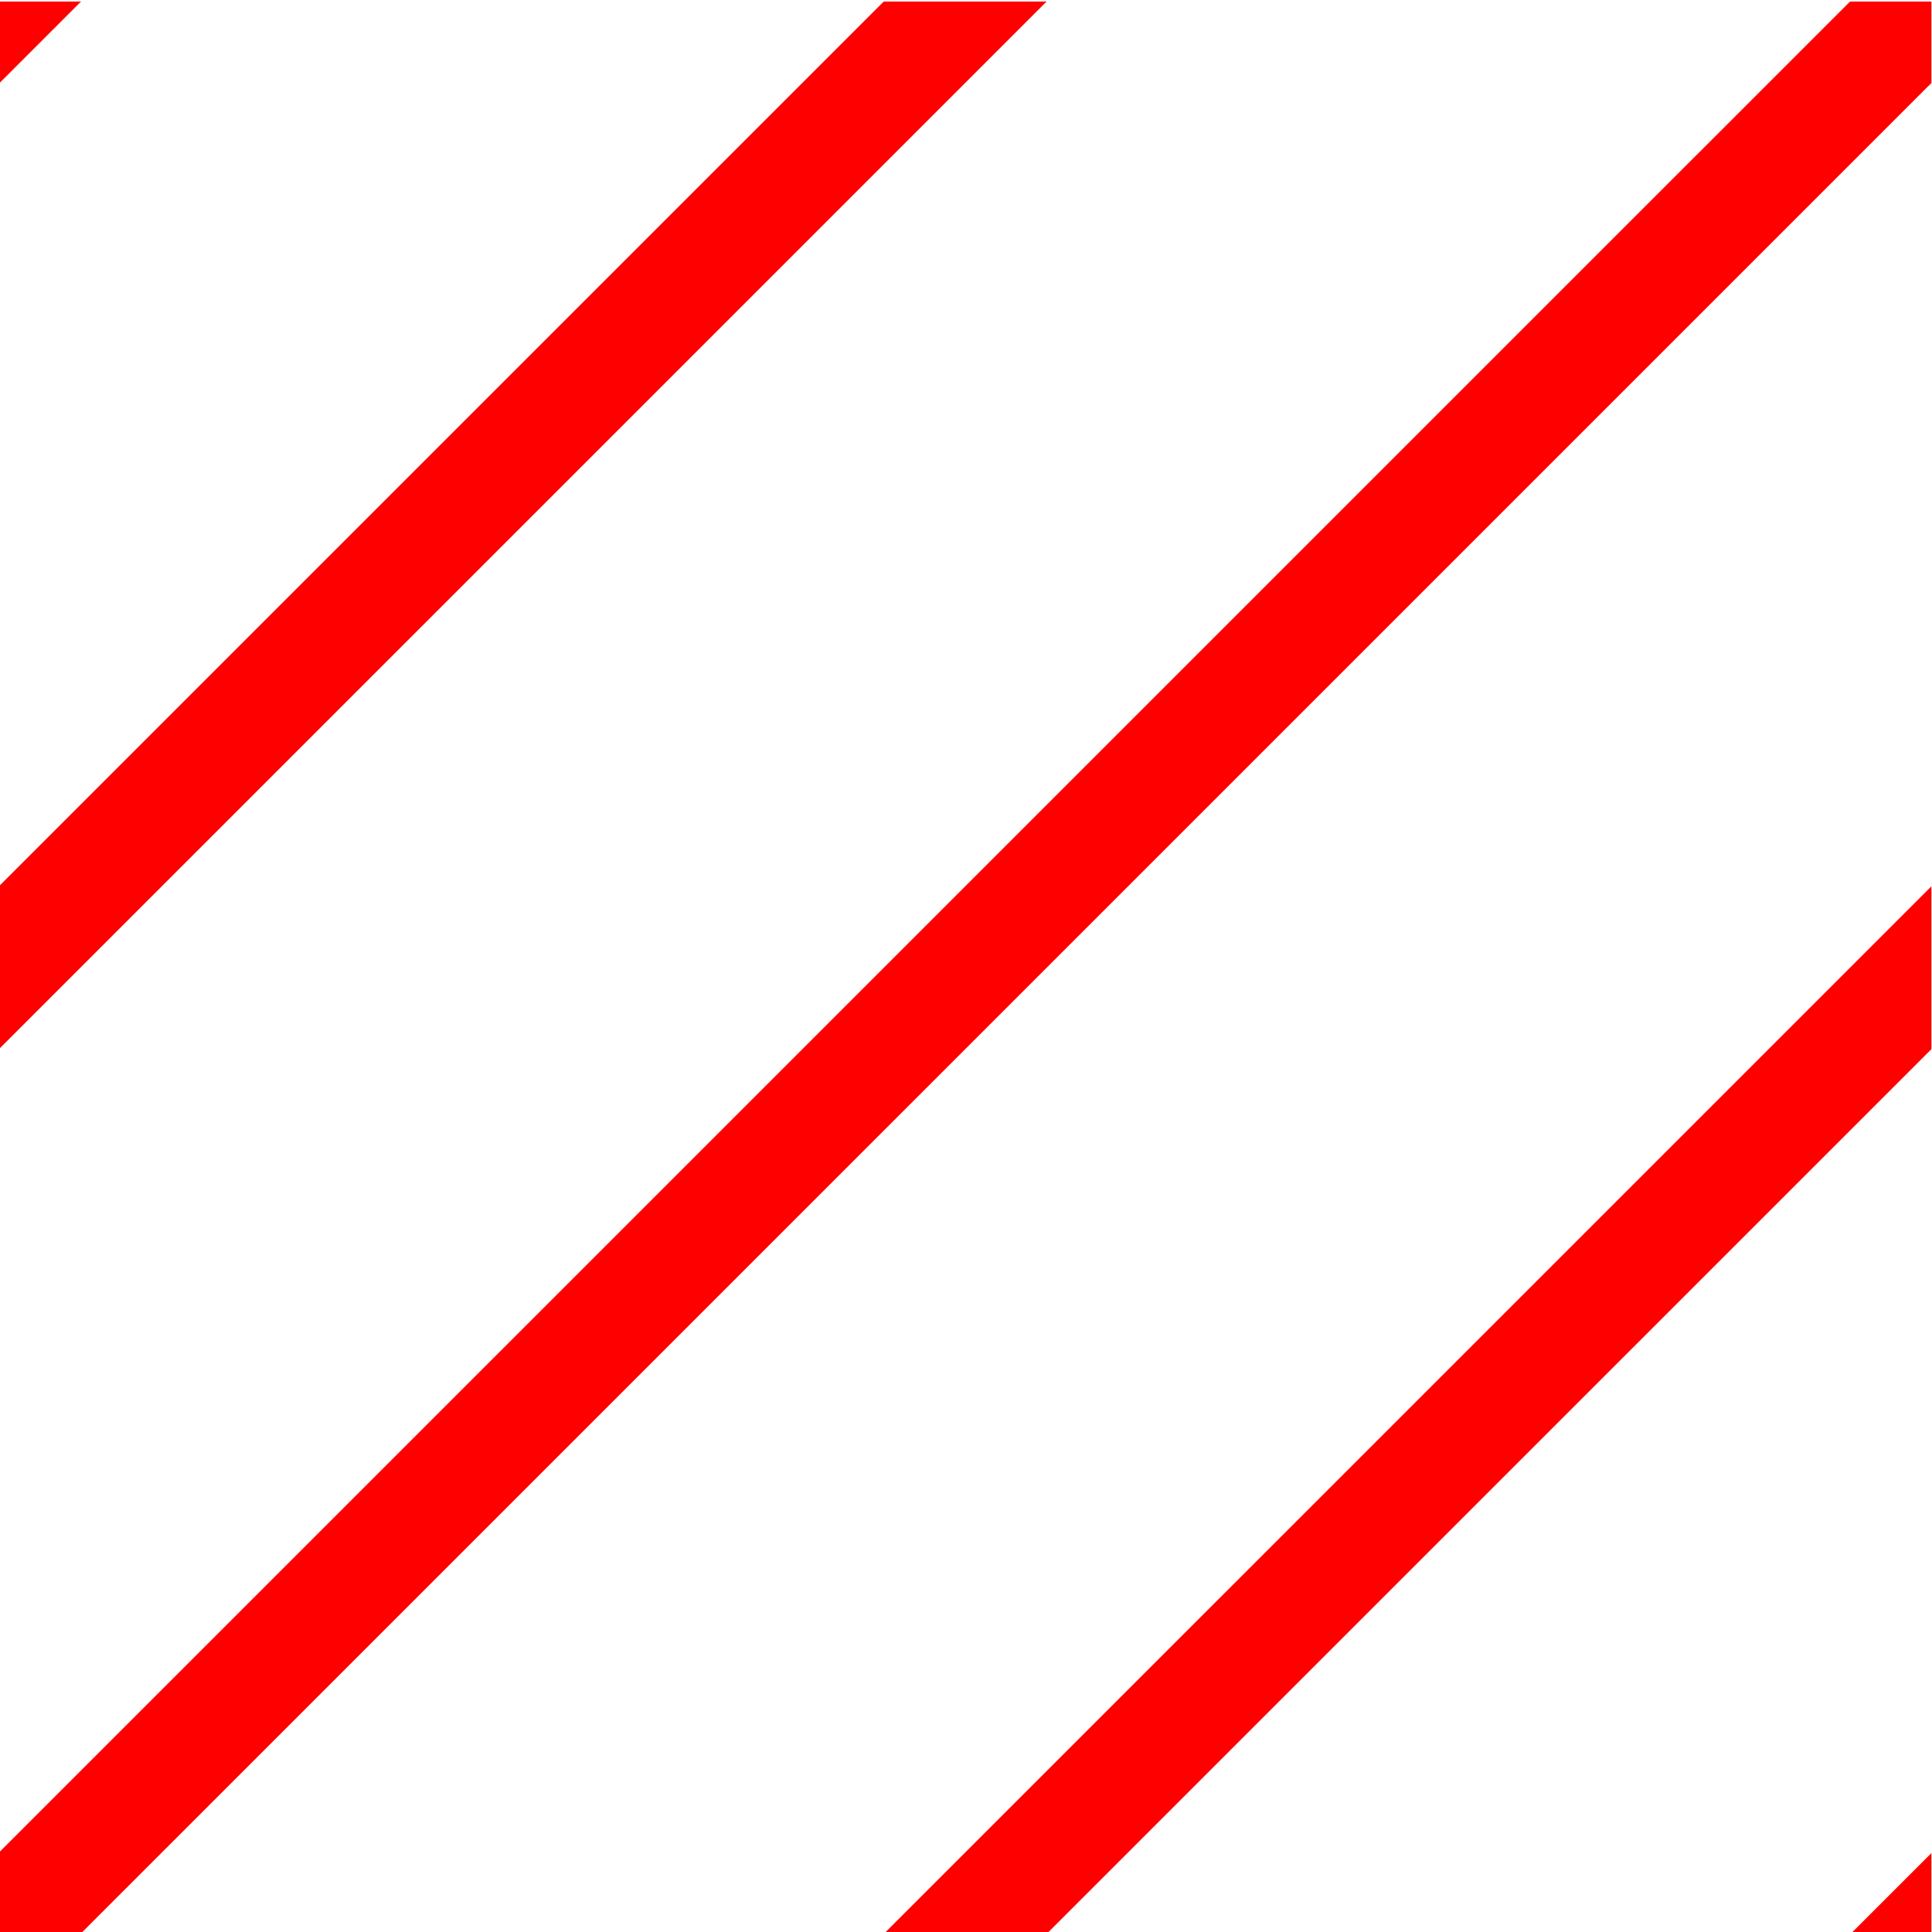 <svg width="150px" height="150px" version="1.2" viewBox="0 0 1160 1160" xmlns="http://www.w3.org/2000/svg">
  <defs>
    <clipPath id="clipPath30940">
      <rect x="-37.039" y="98.014" width="1240.6" height="1038.1" fill="none" stroke-dashoffset="17.778" stroke-linecap="round" stroke-miterlimit="3.7" stroke-width="45.409" style="paint-order:stroke fill markers"/>
    </clipPath>
  </defs>
  <g transform="matrix(.935 0 0 1.117 34.32 -108.54)" clip-path="url(#clipPath30940)" fill="#f00">
    <rect transform="matrix(.767 .642 -.767 .642 -430.7 -679.1)" x="827.8" y="-898.63" width="68.168" height="1876.5" fill="#f00" stroke-width="7.628"/>
    <rect transform="matrix(.767 .642 -.767 .642 3.3511e-7 -2.6417e-6)" x="1231.3" y="-940.34" width="68.168" height="1876.5"/>
    <rect transform="matrix(.767 .642 -.767 .642 3.3511e-7 -2.6417e-6)" x="422.34" y="-835.43" width="68.168" height="1876.5"/>
    <rect transform="matrix(.767 .642 -.767 .642 769.67 393.53)" x="827.8" y="-898.63" width="68.168" height="1876.5" fill="#f00" stroke-width="7.628"/>
    <rect transform="matrix(.767 .642 -.767 .642 3.3511e-7 -2.6417e-6)" x="826.85" y="-930.8" width="68.168" height="1876.5"/>
  </g>
</svg>
